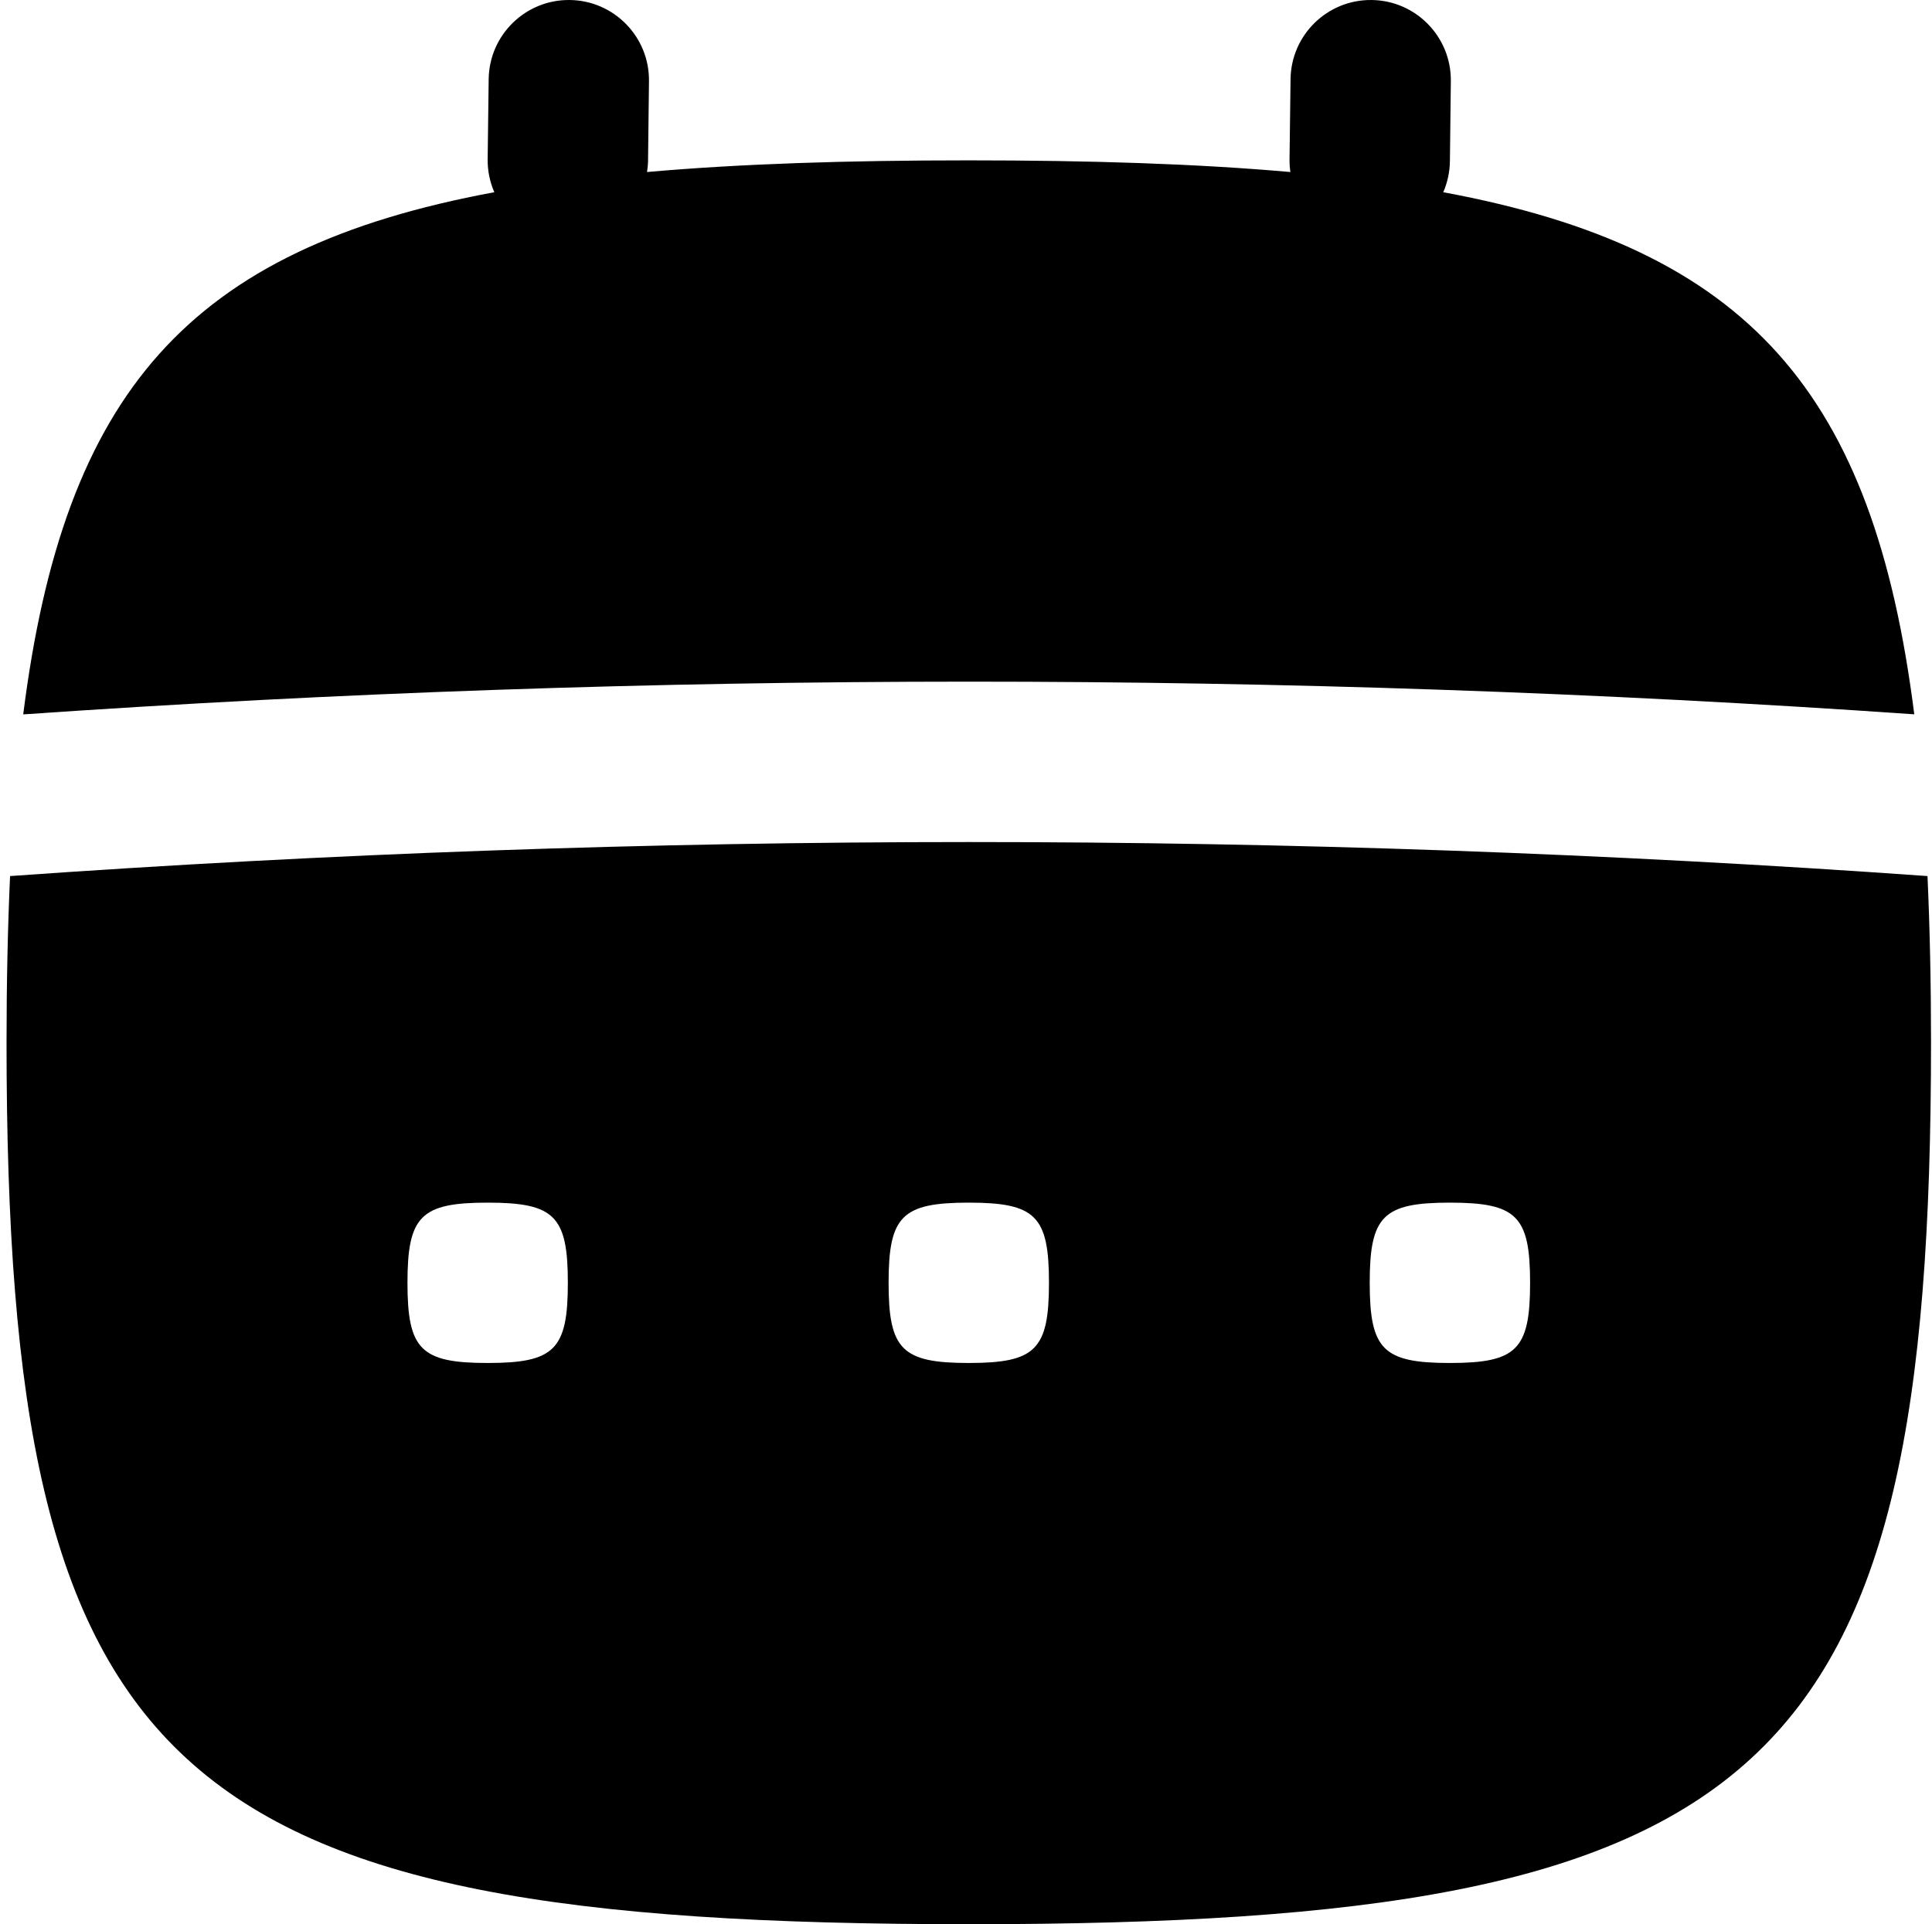 <svg width="257" height="256" viewBox="0 0 257 256" fill="none" xmlns="http://www.w3.org/2000/svg">
<path fill-rule="evenodd" clip-rule="evenodd" d="M1.339 116.553C86.185 110.524 171.559 110.514 256.401 116.553C256.711 123.438 256.87 130.799 256.87 138.667C256.87 236.445 235.537 256.001 128.87 256.001C22.204 256.001 0.87 236.445 0.87 138.667C0.87 130.799 1.029 123.438 1.339 116.553ZM64.87 160.001C55.981 160.001 54.203 161.779 54.203 170.667C54.203 179.556 55.981 181.334 64.87 181.334C73.759 181.334 75.537 179.556 75.537 170.667C75.537 161.779 73.759 160.001 64.87 160.001ZM128.87 160.001C119.981 160.001 118.203 161.779 118.203 170.667C118.203 179.556 119.981 181.334 128.87 181.334C137.759 181.334 139.537 179.556 139.537 170.667C139.537 161.779 137.759 160.001 128.87 160.001ZM192.87 160.001C183.981 160.001 182.203 161.779 182.203 170.667C182.203 179.556 183.981 181.334 192.87 181.334C201.759 181.334 203.537 179.556 203.537 170.667C203.537 161.779 201.759 160.001 192.87 160.001Z" fill="black"/>
<path d="M182.464 0.001C188.354 0.073 193.067 4.912 192.995 10.803L192.87 21.459C192.852 22.921 192.532 24.312 191.985 25.574C232.698 33.115 249.243 52.286 254.641 95.032C170.954 89.229 86.774 89.247 3.089 95.043C8.485 52.287 25.035 33.115 65.755 25.574C65.174 24.235 64.851 22.753 64.87 21.199L65.005 10.532C65.08 4.644 69.909 -0.071 75.797 0.001C81.688 0.073 86.401 4.912 86.329 10.803L86.204 21.459C86.198 21.943 86.136 22.421 86.068 22.886C98.527 21.786 112.72 21.334 128.87 21.334C145.012 21.334 159.198 21.787 171.651 22.886C171.571 22.337 171.53 21.771 171.537 21.199L171.672 10.532C171.747 4.644 176.575 -0.071 182.464 0.001Z" fill="black"/>
</svg>
